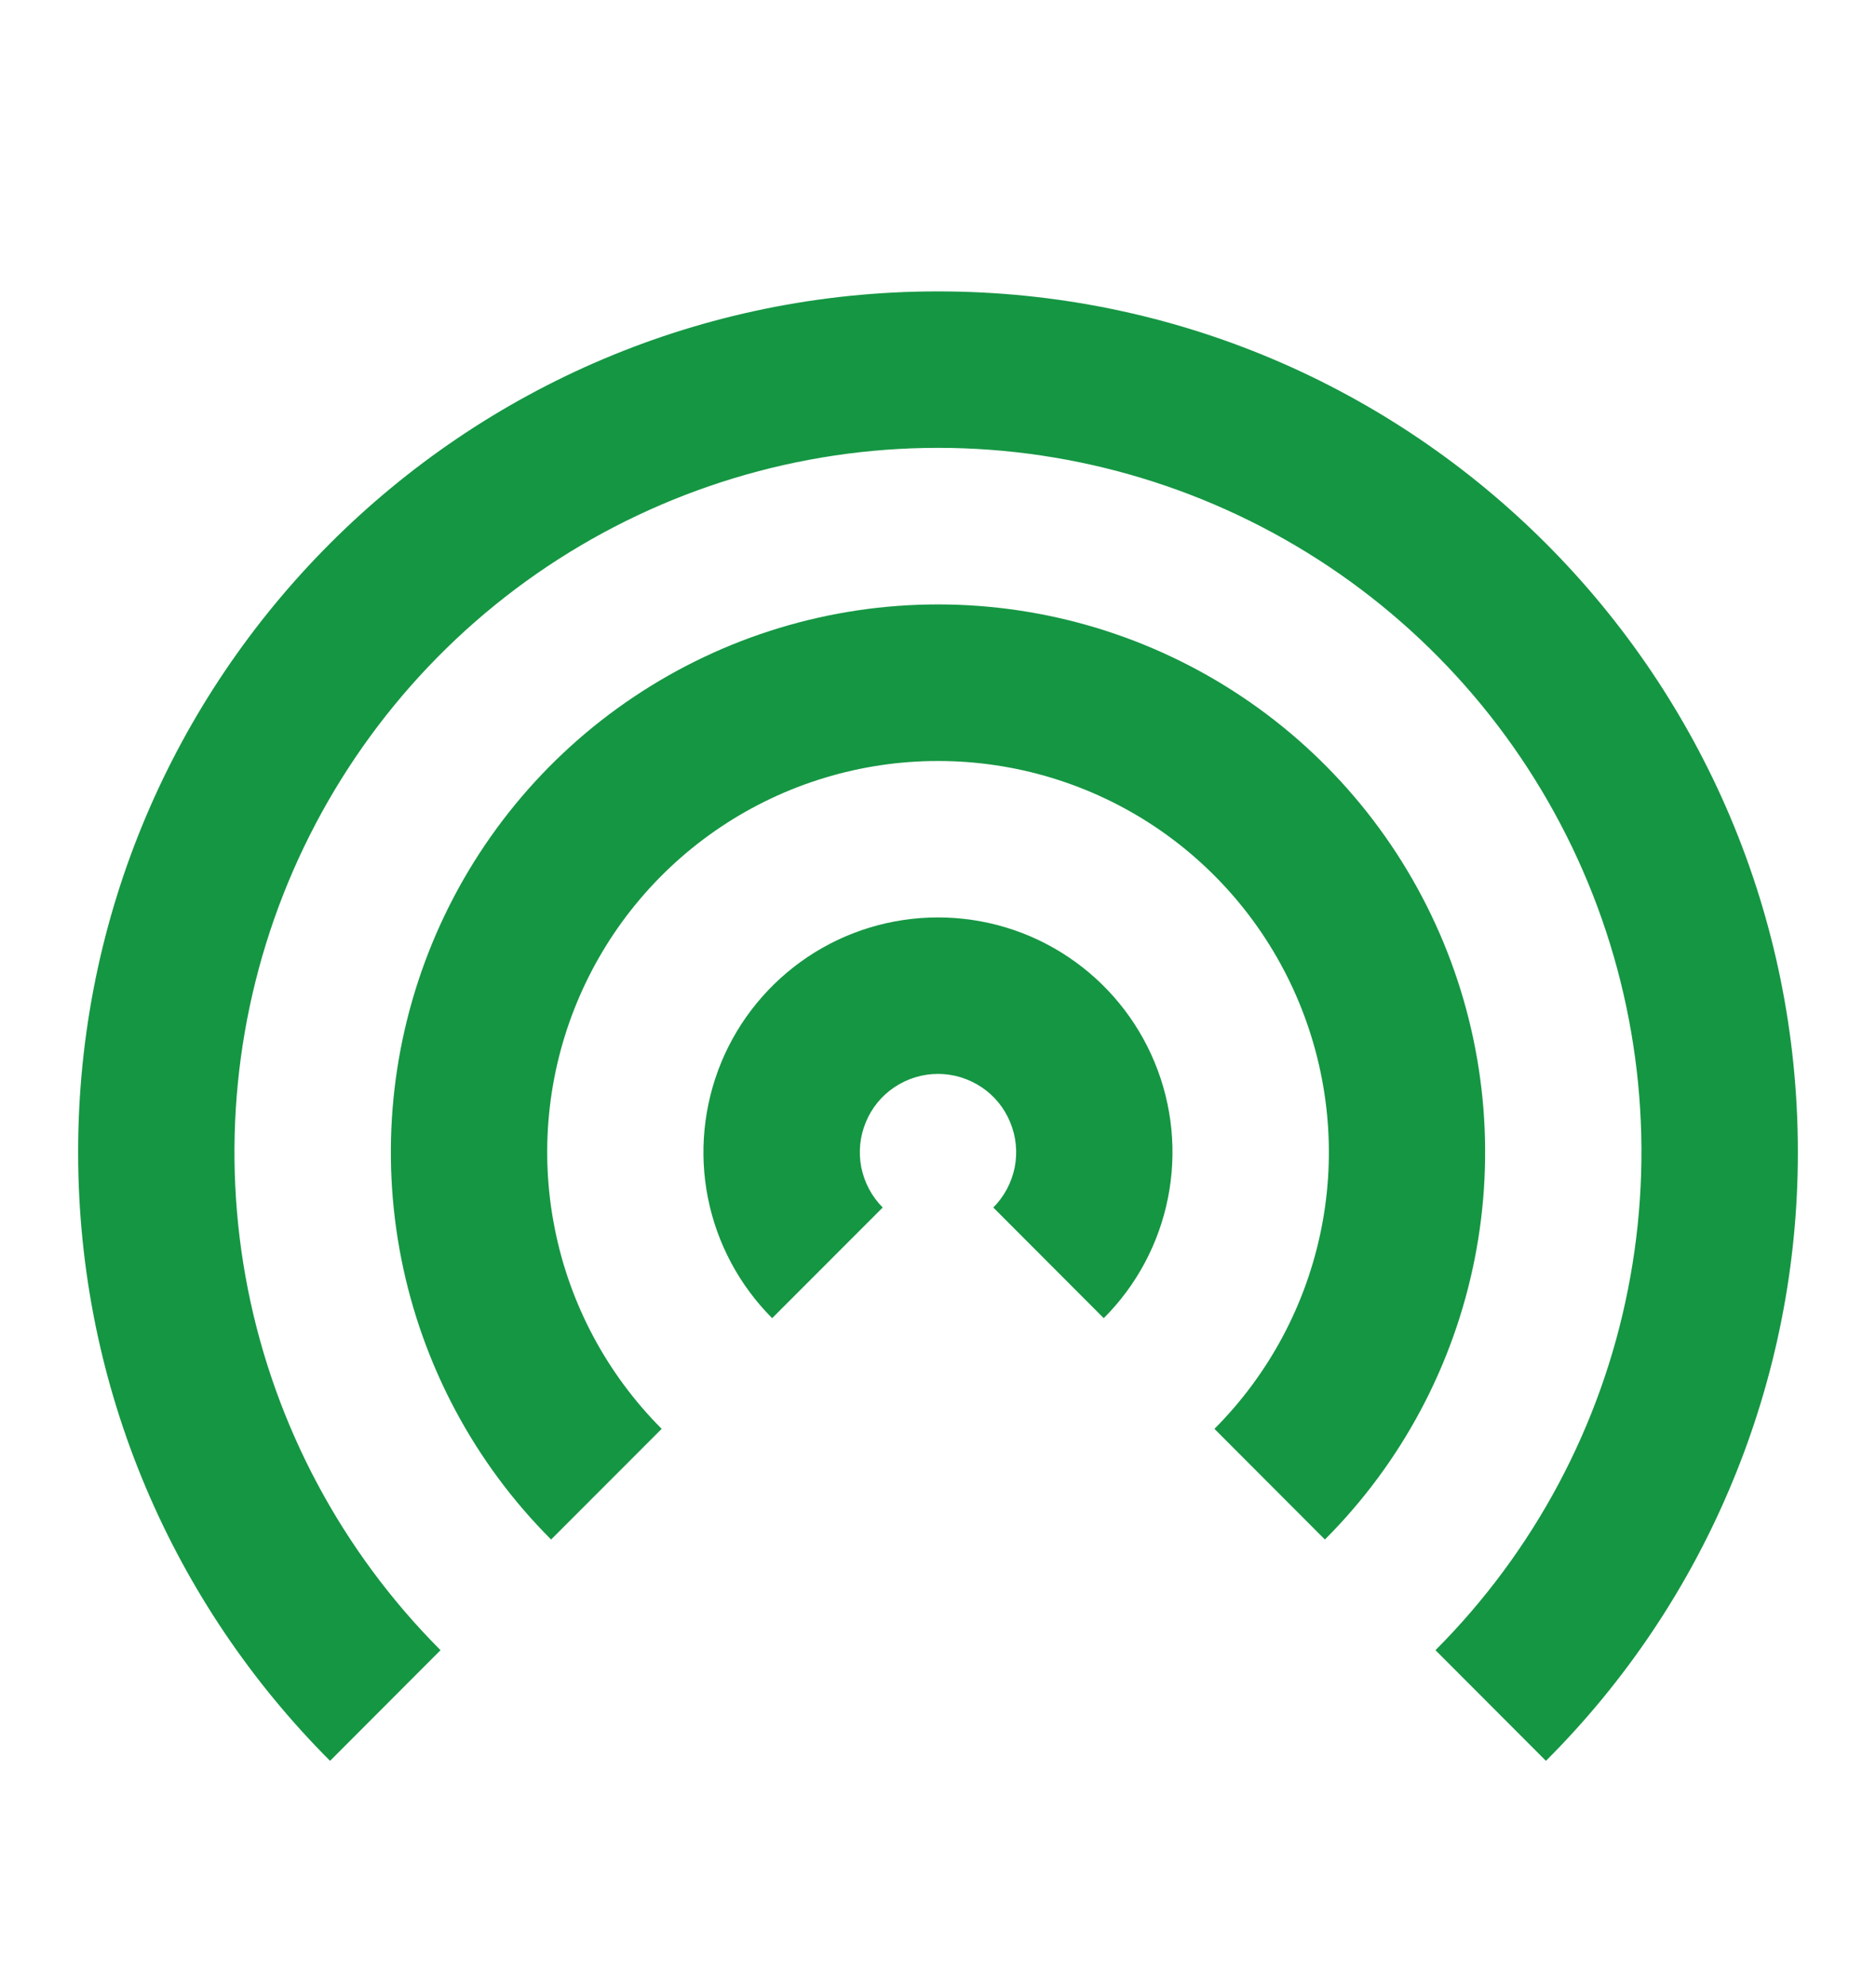 <svg width="17" height="18" viewBox="0 0 17 18" fill="none" xmlns="http://www.w3.org/2000/svg">
<path d="M3.992 14.956C3.101 14.063 2.493 12.926 2.247 11.688C2.001 10.449 2.128 9.166 2.61 8C3.093 6.833 3.91 5.836 4.958 5.135C6.007 4.434 7.239 4.059 8.5 4.059C9.761 4.059 10.993 4.434 12.042 5.135C13.09 5.836 13.907 6.833 14.39 8C14.872 9.166 14.998 10.449 14.752 11.688C14.507 12.926 13.899 14.063 13.008 14.956L14.009 15.959C14.734 15.235 15.309 14.375 15.7 13.428C16.092 12.482 16.293 11.467 16.292 10.442C16.292 6.134 12.803 2.641 8.5 2.641C4.197 2.641 0.708 6.134 0.708 10.442C0.708 12.597 1.58 14.547 2.991 15.959L3.992 14.956Z" fill="#159643"/>
<path d="M12.006 13.953C12.7 13.259 13.172 12.374 13.363 11.411C13.554 10.448 13.456 9.45 13.081 8.543C12.706 7.636 12.07 6.86 11.255 6.315C10.439 5.769 9.481 5.478 8.5 5.478C7.519 5.478 6.561 5.769 5.745 6.315C4.93 6.86 4.294 7.636 3.919 8.543C3.544 9.45 3.446 10.448 3.637 11.411C3.828 12.374 4.3 13.259 4.994 13.953L5.996 12.95C5.501 12.454 5.163 11.822 5.027 11.134C4.89 10.447 4.96 9.734 5.228 9.086C5.496 8.438 5.95 7.884 6.533 7.494C7.115 7.105 7.8 6.897 8.5 6.897C9.201 6.897 9.886 7.105 10.468 7.494C11.05 7.884 11.504 8.438 11.772 9.086C12.04 9.734 12.111 10.447 11.974 11.134C11.837 11.822 11.5 12.454 11.005 12.95L12.006 13.953Z" fill="#159643"/>
<path d="M10.002 11.947C10.3 11.649 10.502 11.27 10.584 10.857C10.666 10.444 10.624 10.017 10.463 9.628C10.302 9.239 10.03 8.907 9.68 8.673C9.331 8.439 8.92 8.315 8.5 8.315C8.079 8.315 7.669 8.439 7.319 8.673C6.97 8.907 6.697 9.239 6.536 9.628C6.376 10.017 6.333 10.444 6.415 10.857C6.497 11.27 6.7 11.649 6.997 11.947L7.999 10.944C7.9 10.845 7.833 10.718 7.805 10.581C7.778 10.443 7.792 10.3 7.846 10.171C7.899 10.041 7.99 9.93 8.106 9.853C8.223 9.775 8.36 9.733 8.5 9.733C8.64 9.733 8.777 9.775 8.894 9.853C9.01 9.93 9.101 10.041 9.154 10.171C9.208 10.3 9.222 10.443 9.195 10.581C9.167 10.718 9.1 10.845 9.001 10.944L10.002 11.947Z" fill="#159643"/>
</svg>
